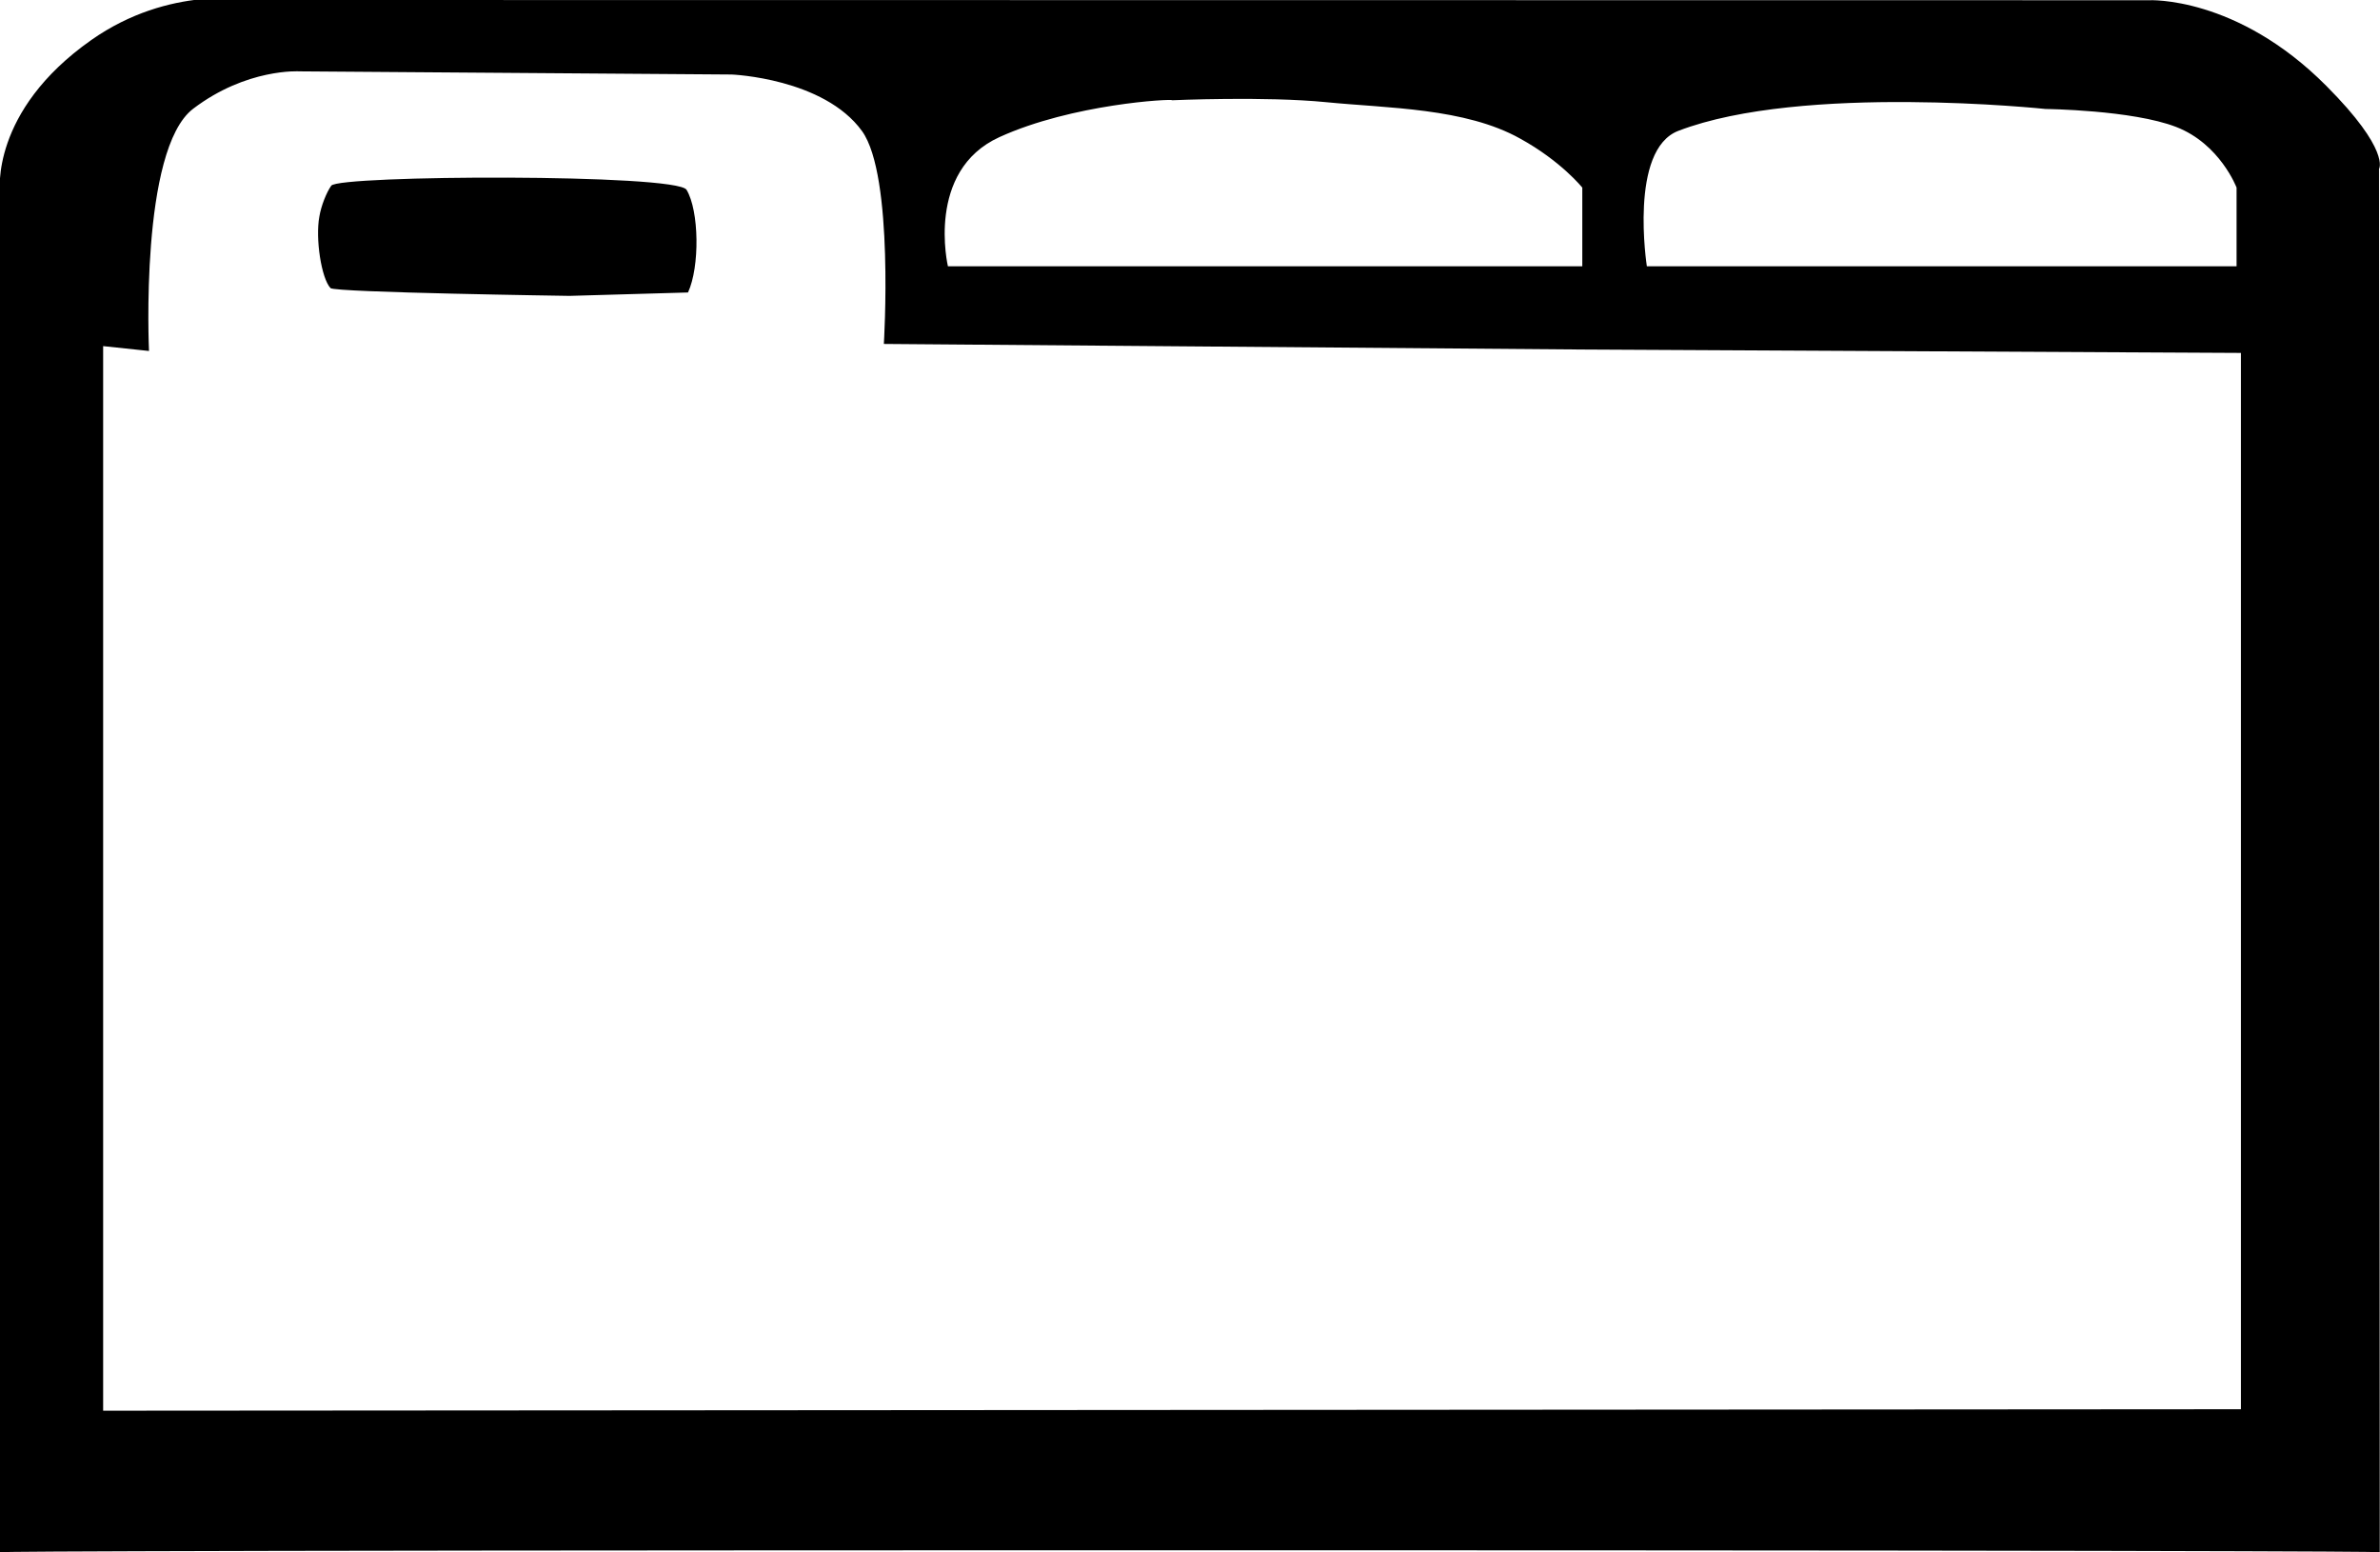 <?xml version="1.0" encoding="utf-8"?>
<!-- Generator: Adobe Illustrator 26.0.2, SVG Export Plug-In . SVG Version: 6.00 Build 0)  -->
<svg version="1.1" id="Layer_1" xmlns="http://www.w3.org/2000/svg" xmlns:xlink="http://www.w3.org/1999/xlink" x="0px" y="0px"
	 viewBox="0 0 980.7 639.5" style="enable-background:new 0 0 980.7 639.5;" xml:space="preserve">
<path d="M37.6,16.5C-4.2,45.9,0,79.1,0,79.1v560.4c0,0-12.2-0.8,490.3-0.8s490.3,0.8,490.3,0.8l-0.3-569.9c0,0,4.8-7.6-21.7-34.2
	c-37-37.2-73.1-35.3-73.1-35.3L103.1,0C103.1,0,70-6.3,37.6,16.5z M364.2,141.7L652,144l271.4,1.4v435.2l-880.9,0.6V142.6l18.9,2
	c0,0-3.9-83,18.2-99.8s43.8-15.4,43.8-15.4l178.1,1.3c0,0,37.9,1.5,53.7,23.3C368.5,72.4,364.2,141.7,364.2,141.7z M652,77.3v32.4
	H521.3H390.6c0,0-9.3-39.3,21.2-53.2c30-13.7,71.3-15.9,71.2-15.2c0,0,38.4-1.7,63.5,0.8s57.2,2.3,79.9,15
	C643.3,66.4,652,77.3,652,77.3z M921.6,77.3v32.4H792.3H678.6c0,0-7.5-48,13-55.8c51.1-19.6,151.3-9,151.3-9s35.7,0.4,53.8,7.4
	S921.6,77.3,921.6,77.3z M136.5,76.5c-2,2.8-4.2,8.4-4.9,12.7c-1.7,9,0.8,25.5,4.6,29.5c1.8,1.8,98.5,3.2,98.5,3.2l48.8-1.4
	c4.9-10.6,4.6-33.7-0.6-42.3C278.9,71.5,139.5,72.1,136.5,76.5z"/>
<line x1="43.8" y1="138.3" x2="57.4" y2="138.3"/>
<path d="M925.4,4.1"/>
</svg>
